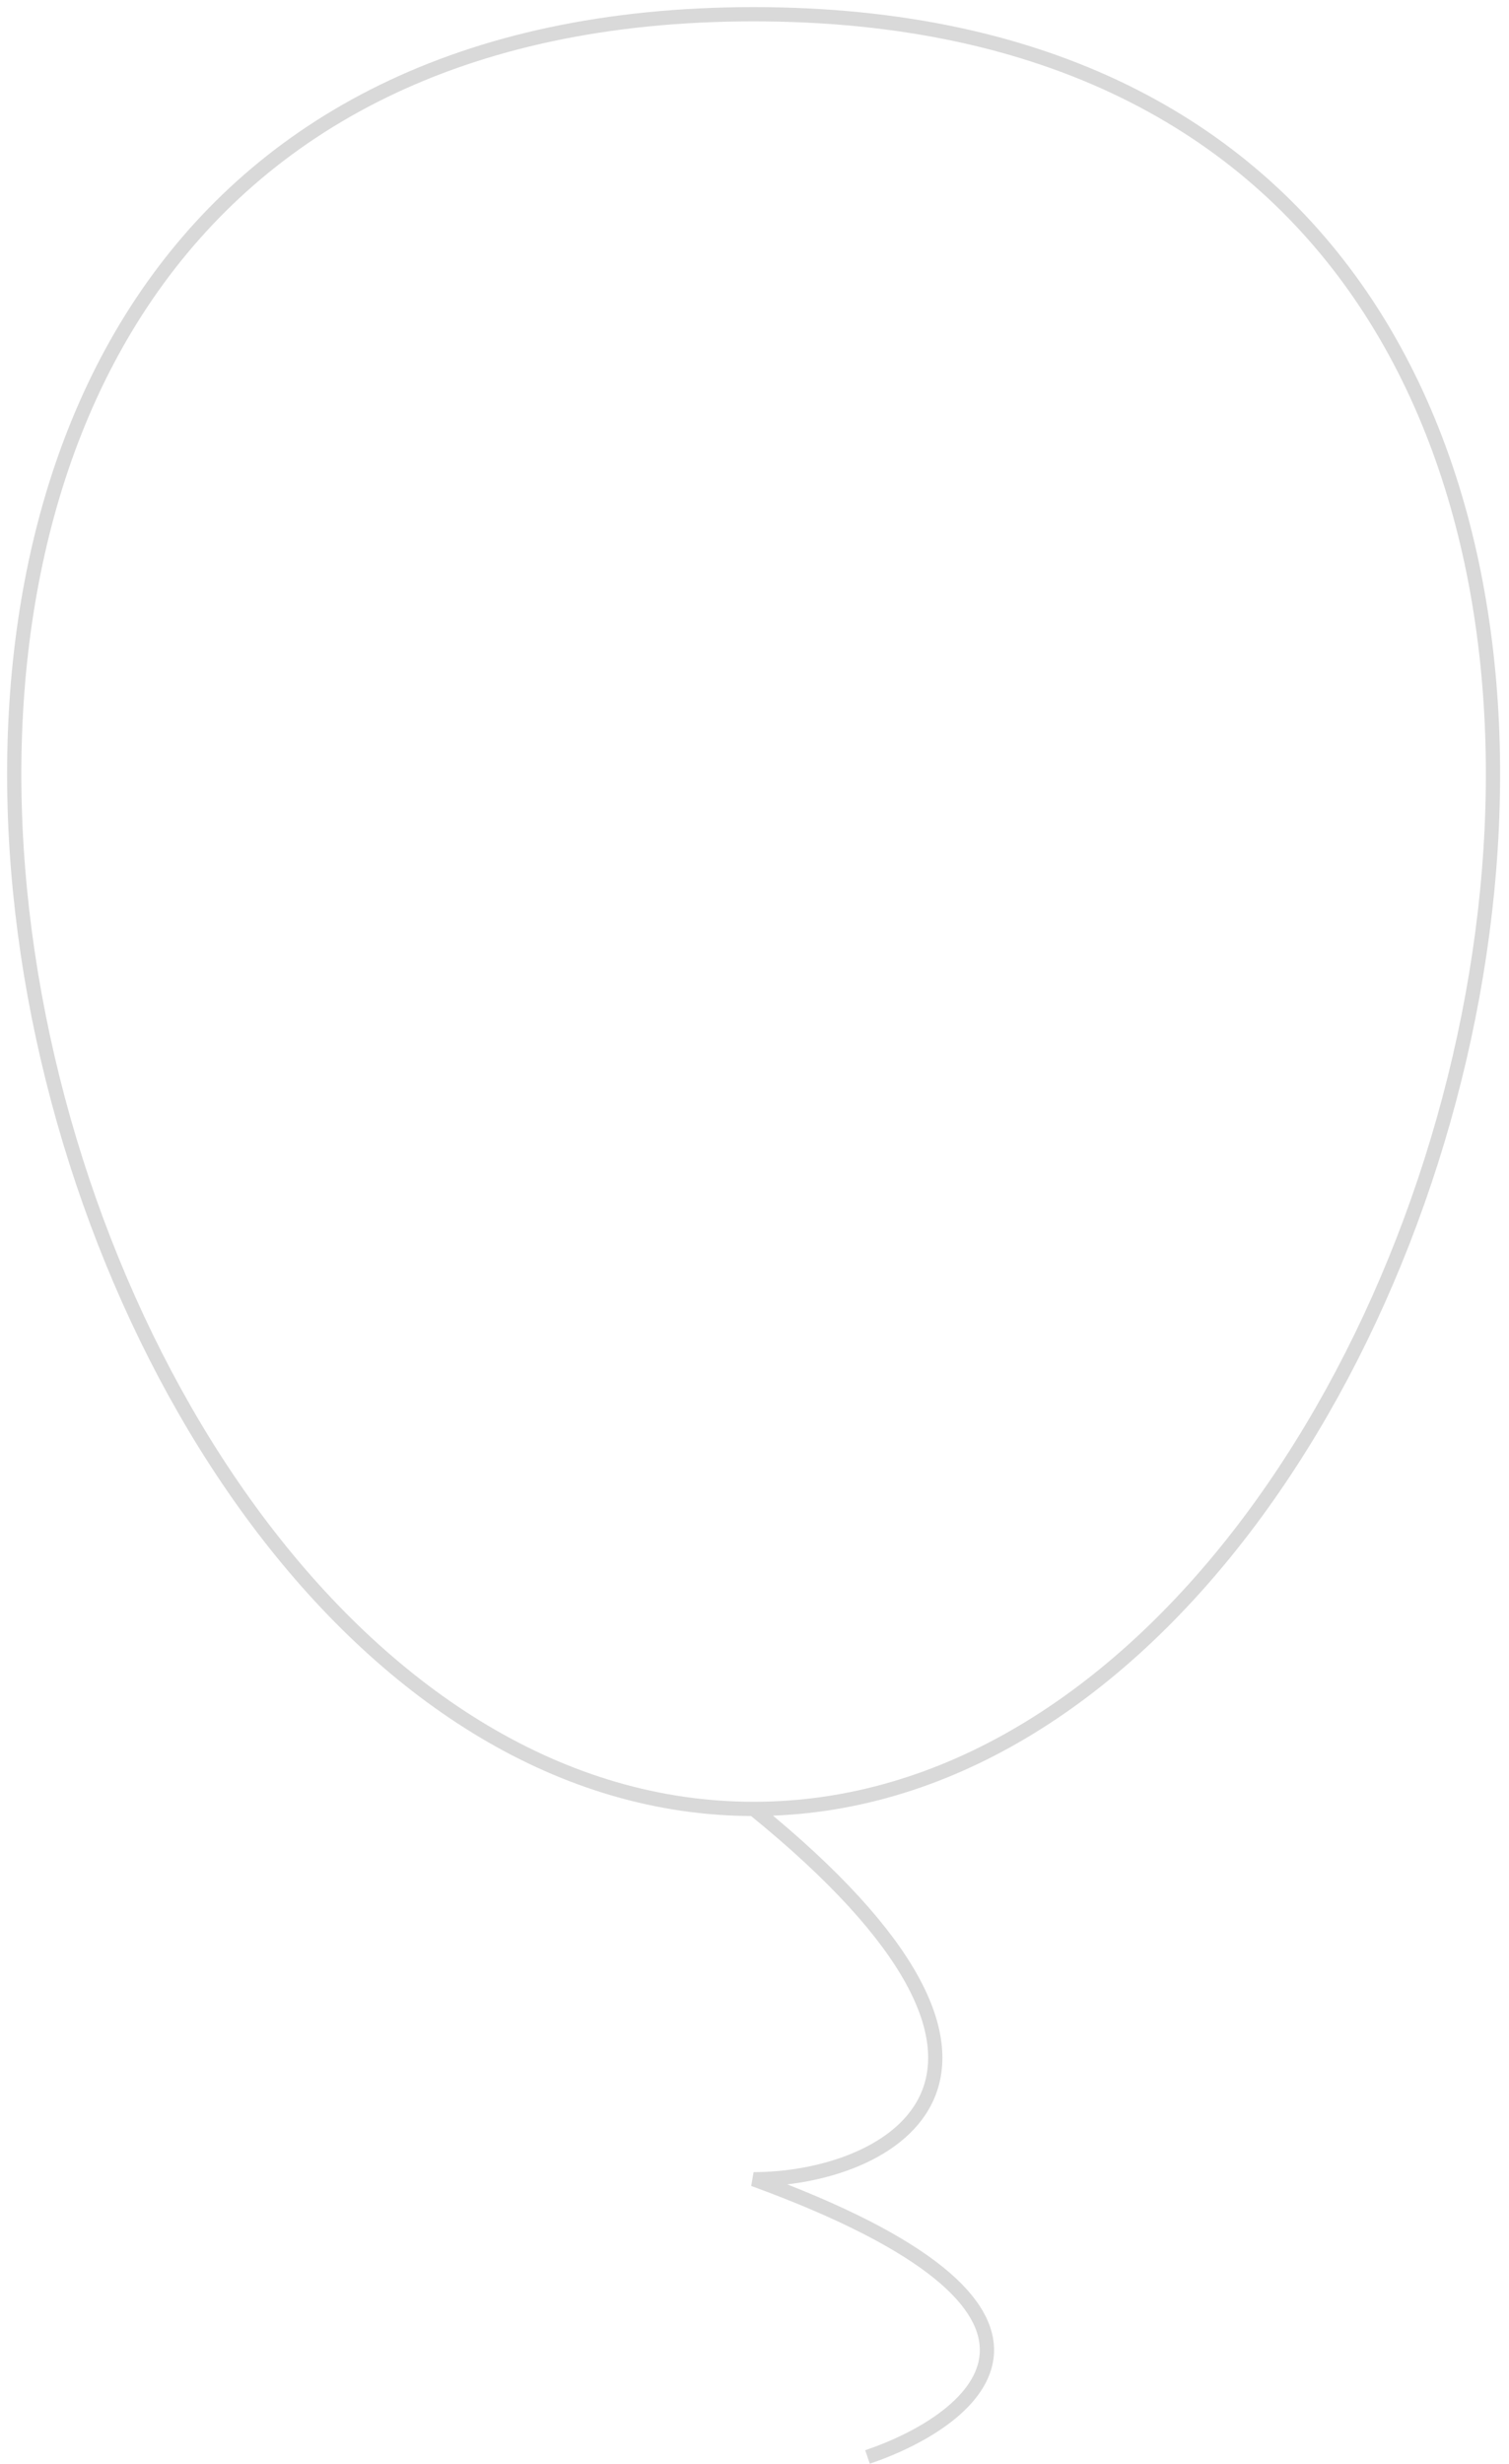 <svg width="106" height="173" viewBox="0 0 106 173" fill="none" xmlns="http://www.w3.org/2000/svg">
<path d="M52.938 127C-1.062 127 -30.062 1 52.938 1C135.937 1 106.937 127 52.938 127ZM52.938 127C76.137 145.8 62.437 153 52.938 153C78.137 162.2 68.77 169.834 60.937 172.5" stroke="#D9D9D9"/>
</svg>
